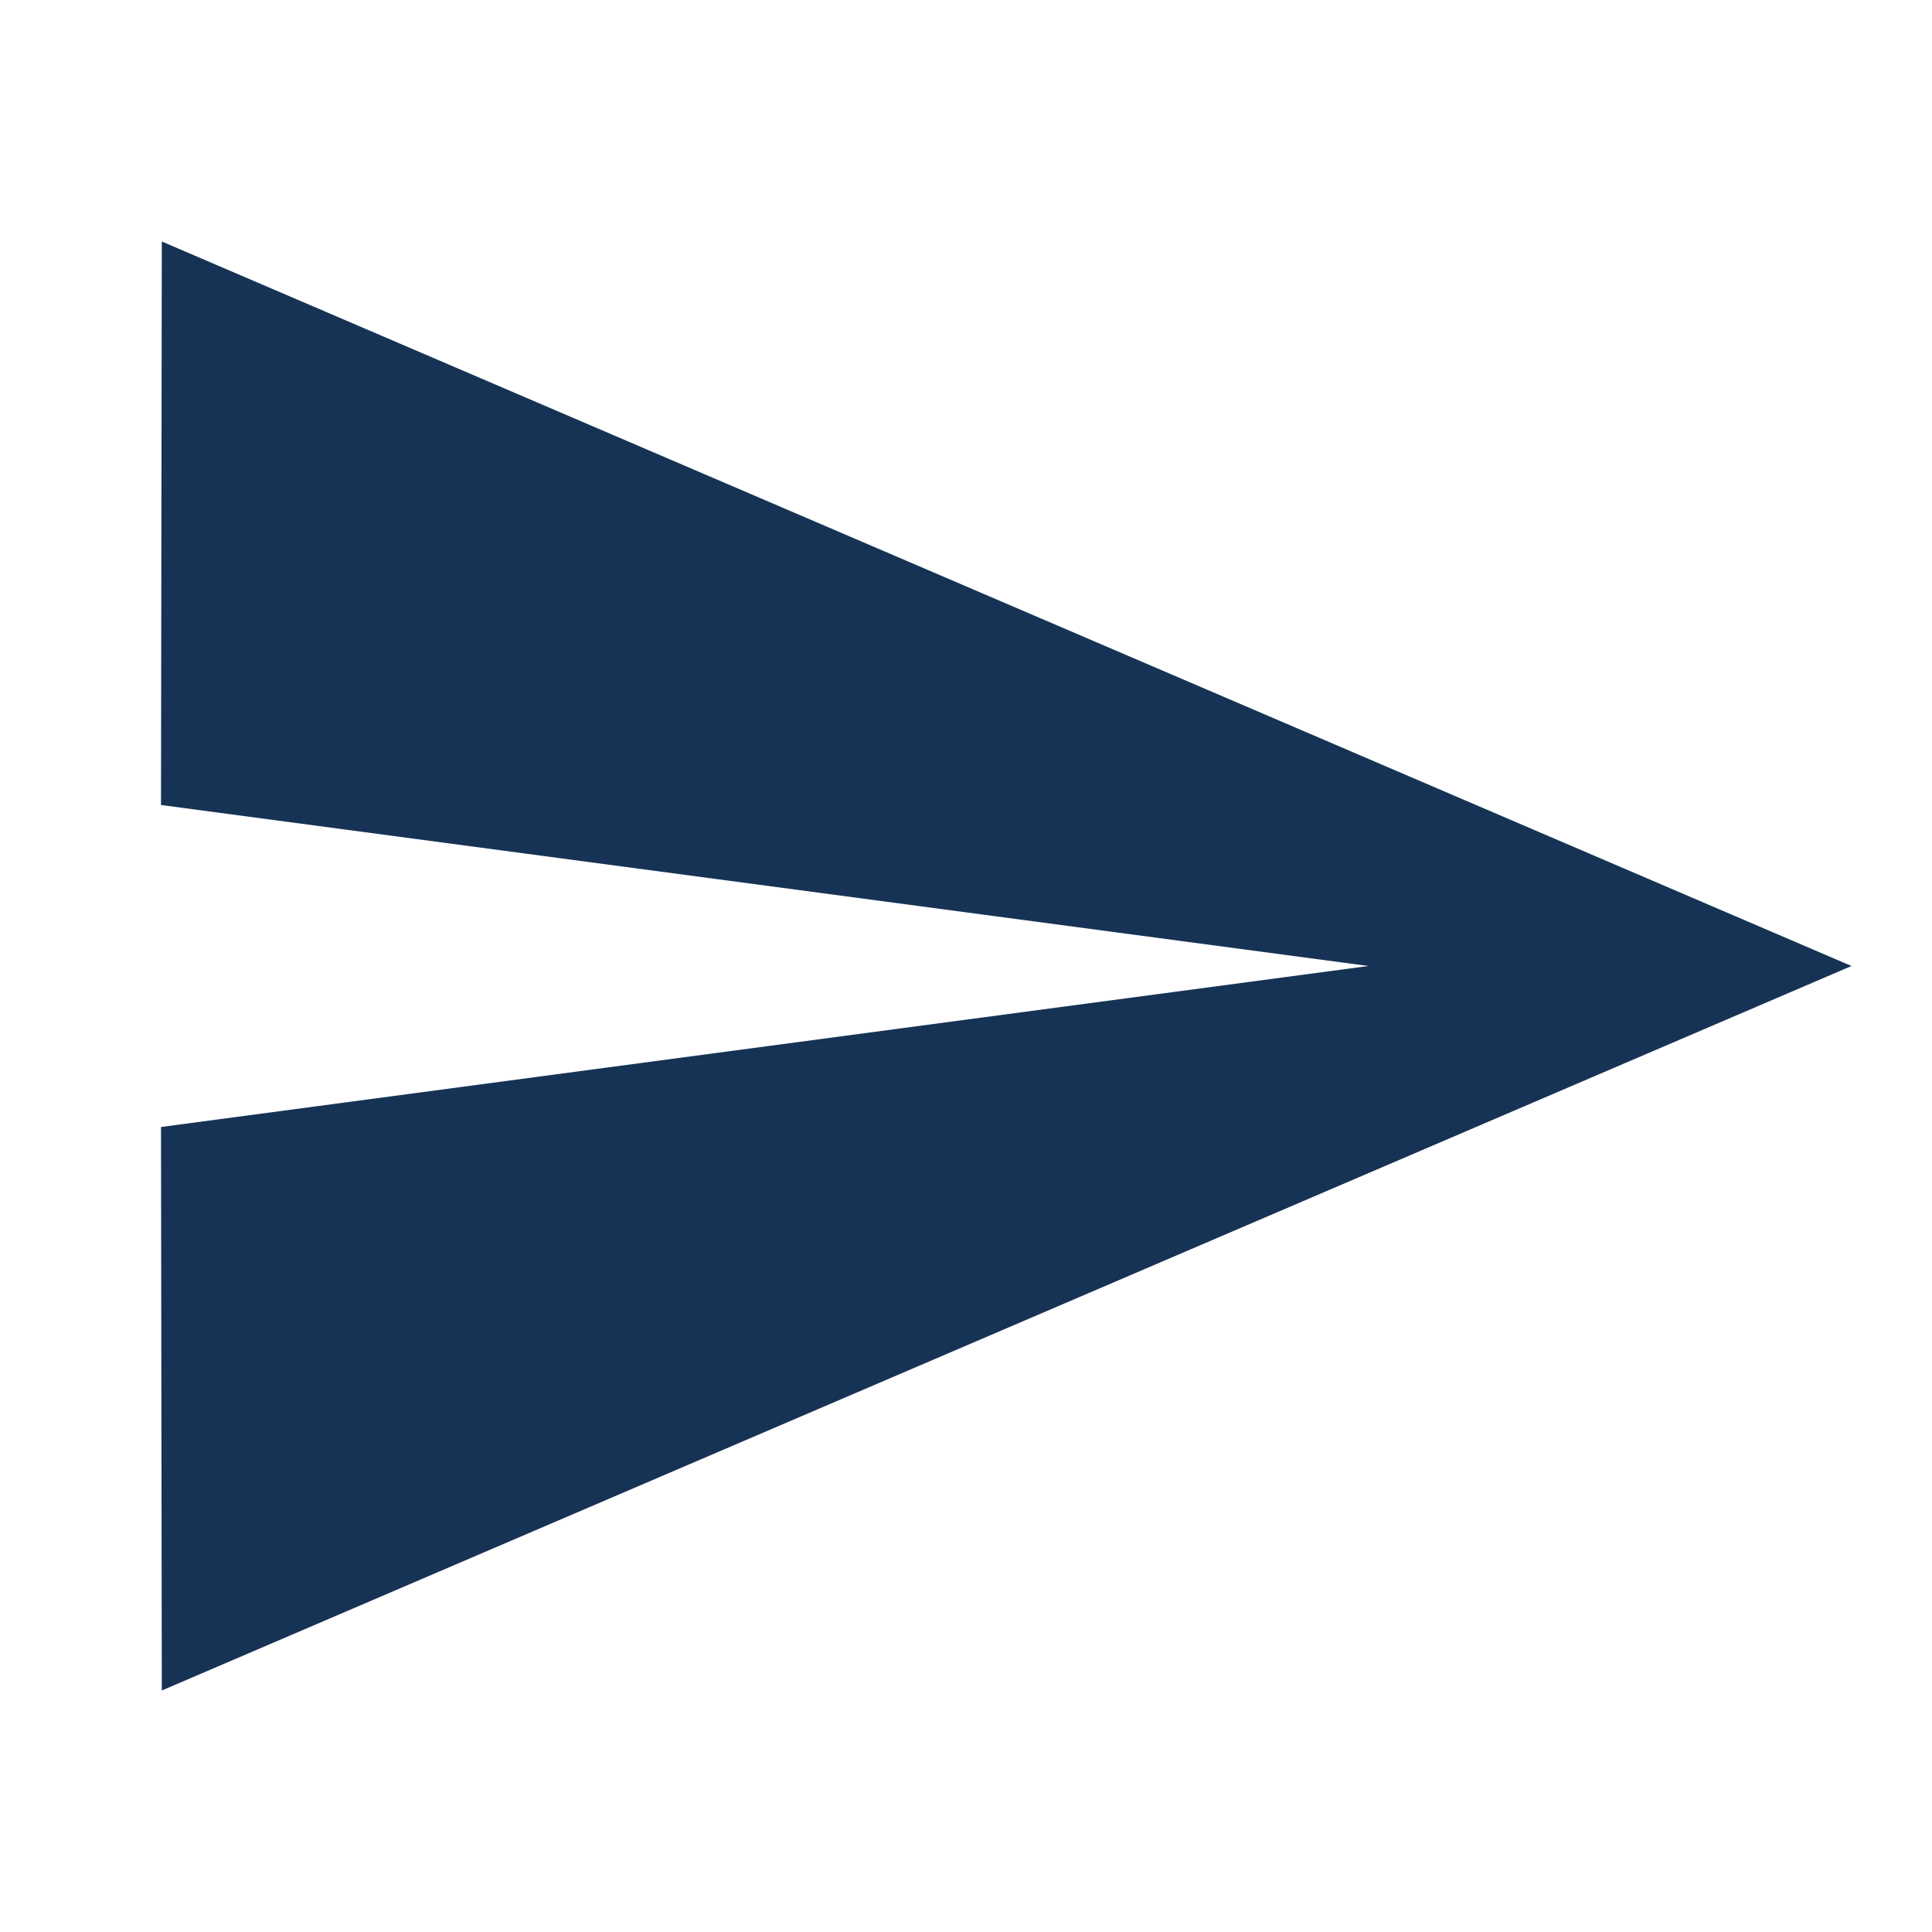 <svg width="24" height="24" viewBox="0 0 24 24" fill="none" xmlns="http://www.w3.org/2000/svg">
<g clip-path="url(#clip0_3984_9686)">
<path d="M2.01 21L23 12L2.01 3L2 10L17 12L2 14L2.01 21Z" fill="#163355"/>
</g>
<defs>
<clipPath id="clip0_3984_9686">
<rect width="24" height="24" fill="white"/>
</clipPath>
</defs>
</svg>
